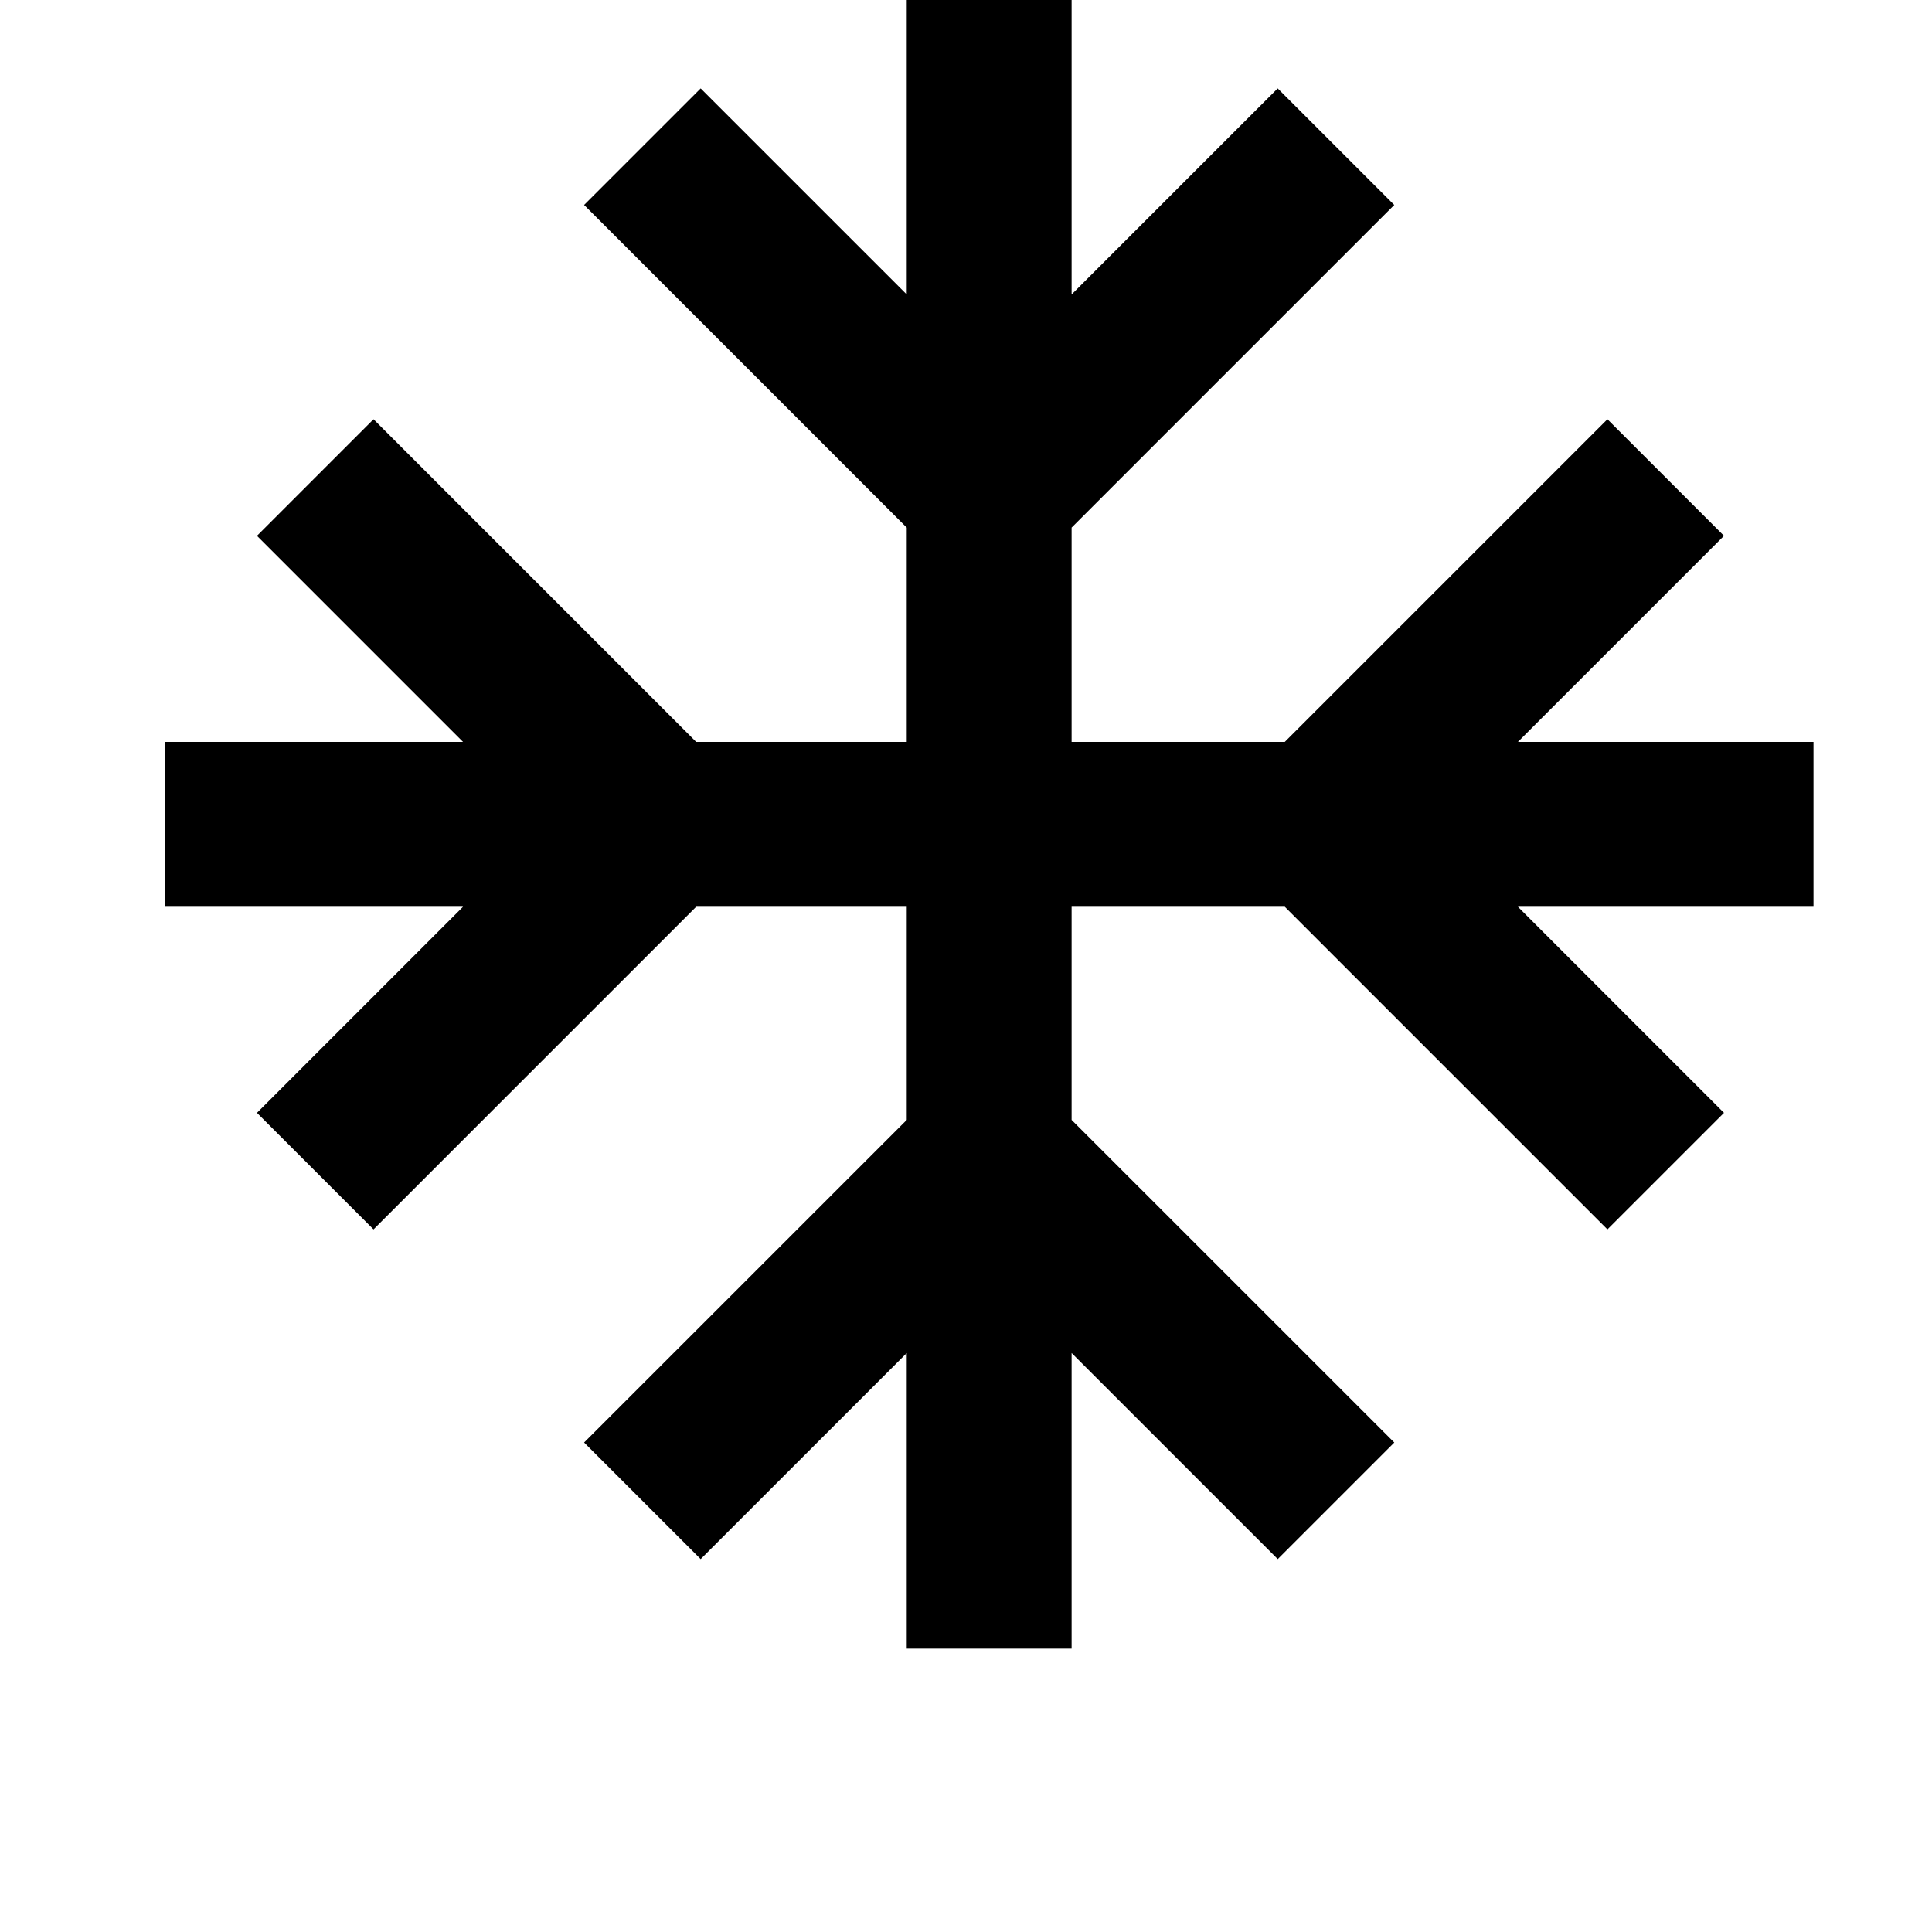<svg width="24" height="24" viewBox="0 0 1000 1000">
  <path d="M469.333 853.334h85.333v-853.333h-85.333v853.333zM512 537.003l-209.664 209.643 60.331 60.331 149.333-149.312 149.355 149.312 60.331-60.331zM661.333 45.76l-149.333 149.312-149.333-149.312-60.331 60.331 209.664 209.643 209.664-209.643zM85.333 469.334h853.333v-85.333h-853.333v85.333zM832 217.003l-209.664 209.664 209.664 209.664 60.331-60.331-149.333-149.333 149.333-149.333zM193.344 217.003l-60.331 60.331 149.312 149.333-149.312 149.333 60.331 60.331 209.664-209.664z" />
</svg>